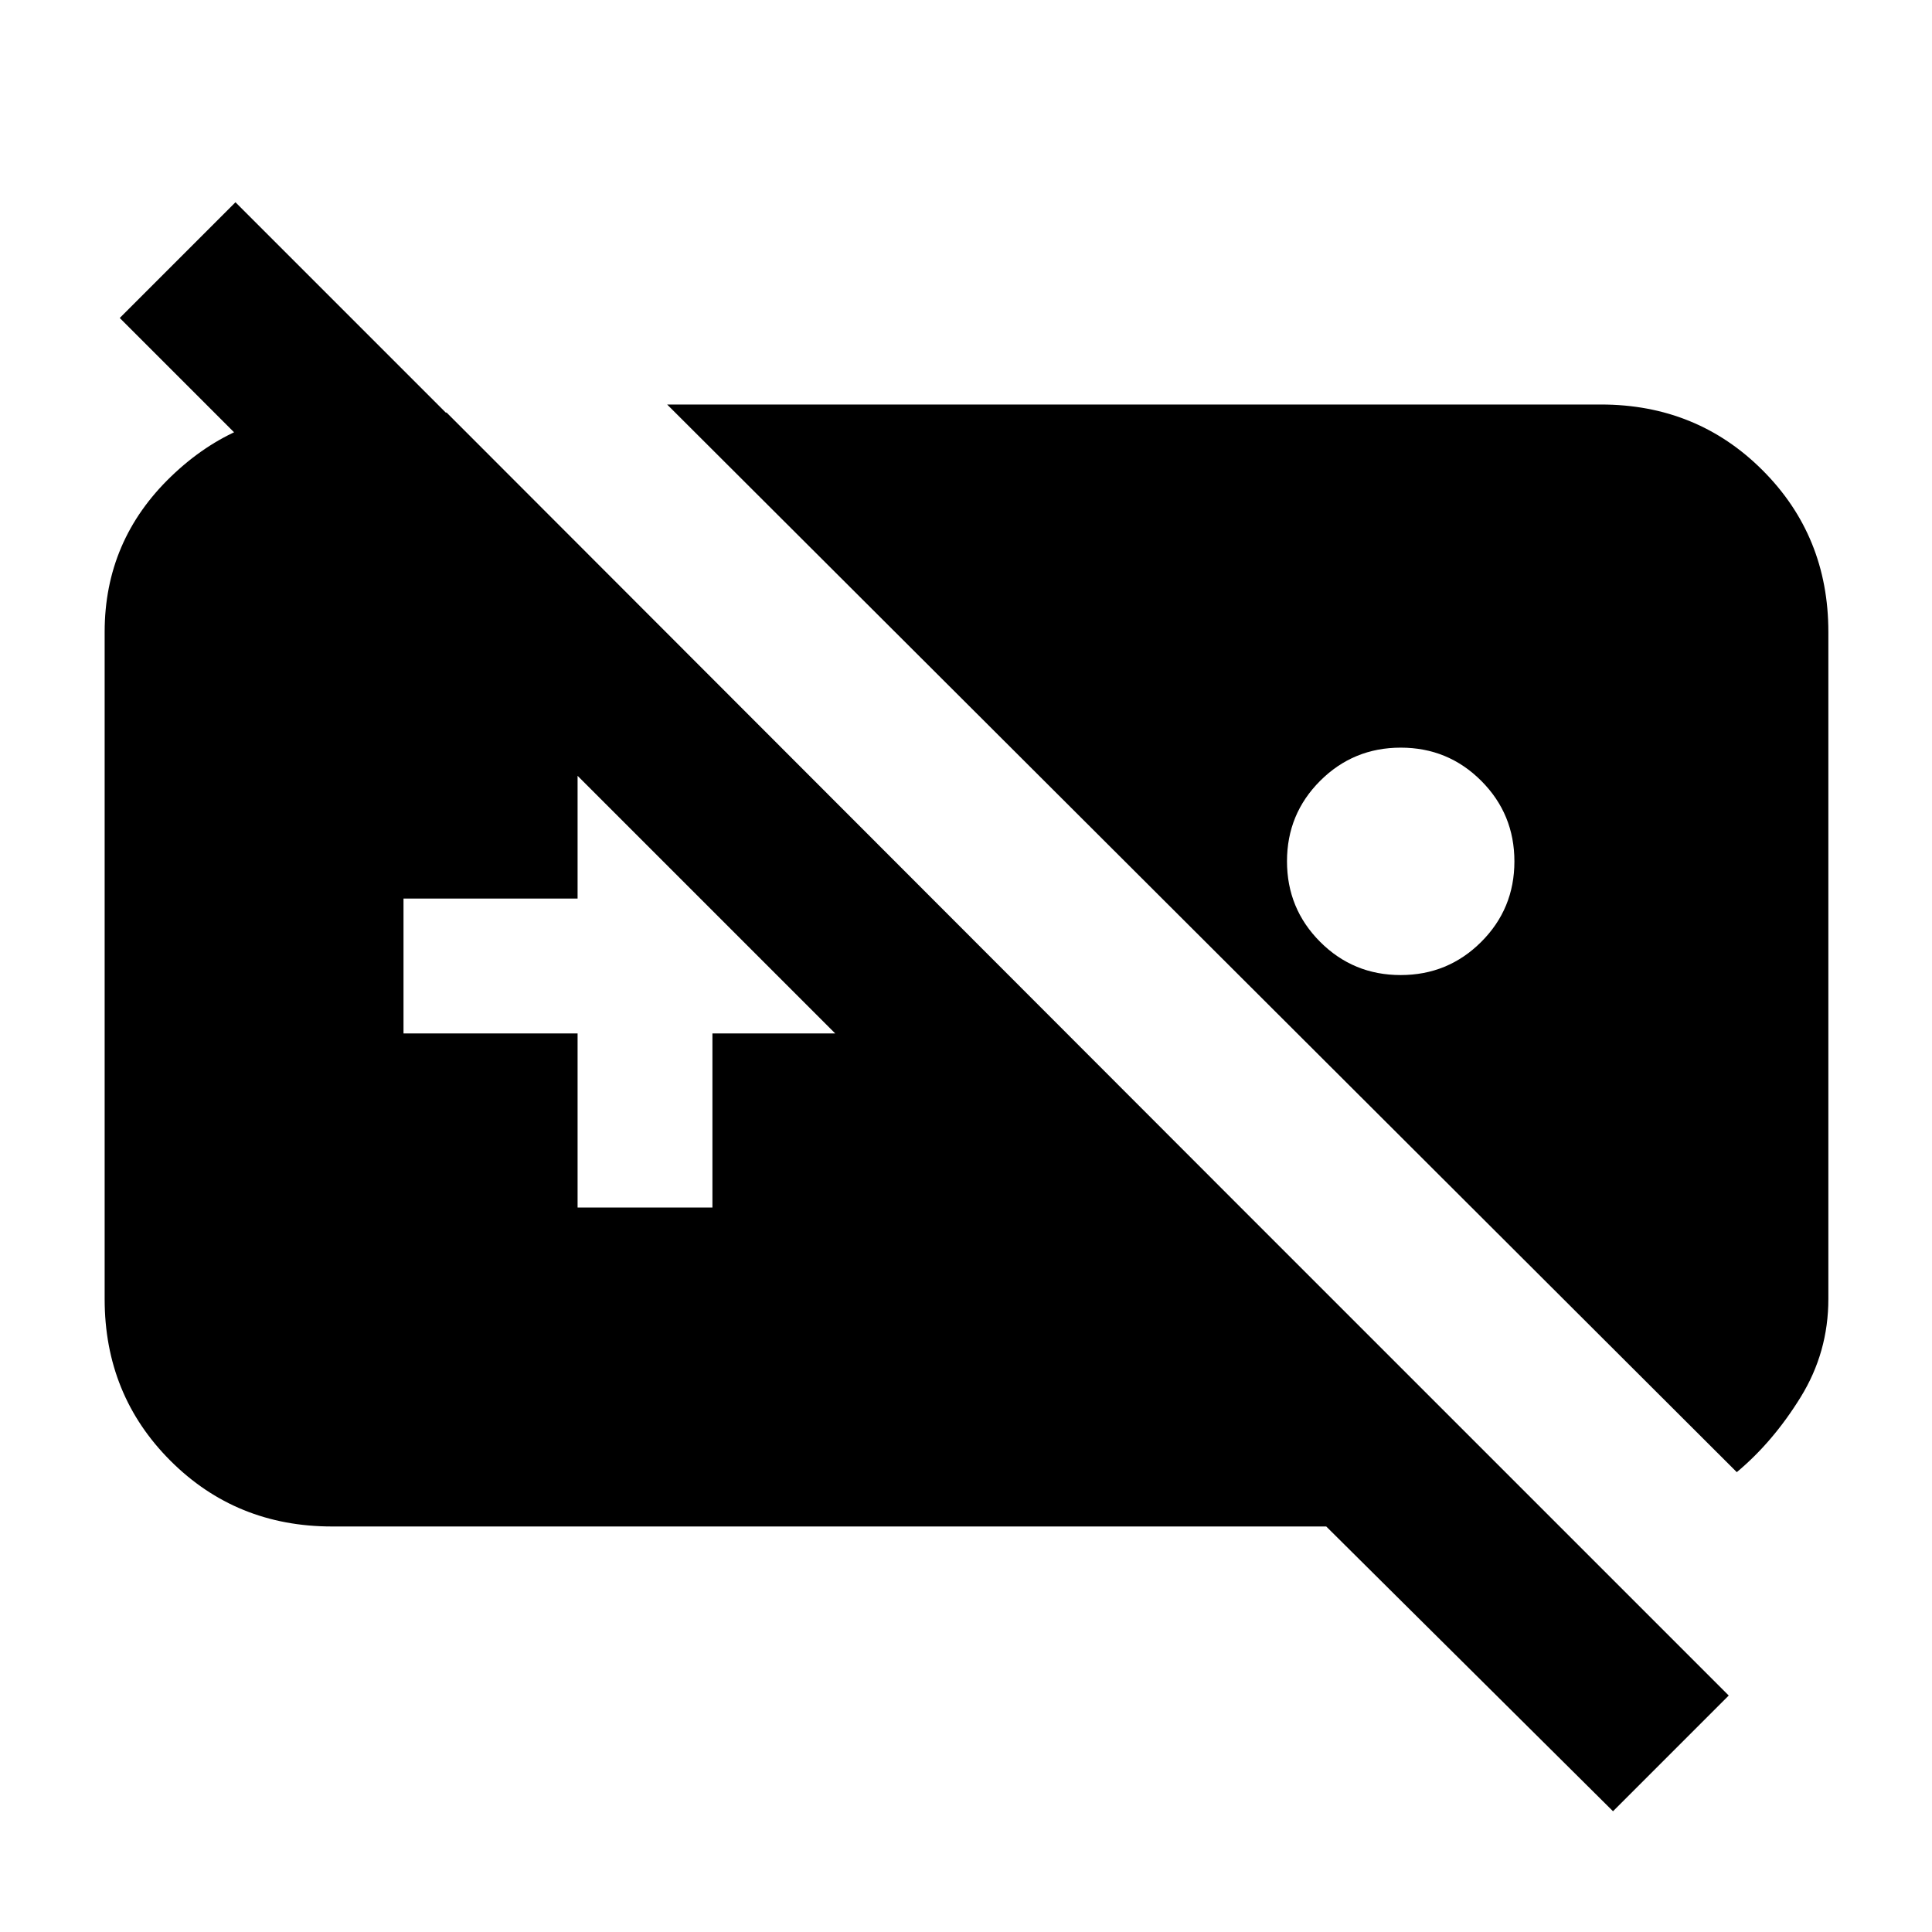 <svg xmlns="http://www.w3.org/2000/svg" height="20" viewBox="0 -960 960 960" width="20"><path d="M165-201.5q-47.64 0-80.32-32.68Q52-266.86 52-314.5V-646q0-45.46 33-77.23Q118-755 161-755h60.92L613.5-363h-115l-439-439 57.5-57.5 742 742L801.5-60 659-201.5H165ZM331.5-759h464q47.64 0 80.32 32.68Q908.5-693.64 908.5-646v331.44q0 26.48-13.75 48.77Q881-243.5 863-228.5L331.5-759Zm364.53 170.5q-23.53 0-40.03 16.47t-16.5 40q0 23.53 16.47 40.03t40 16.5q23.53 0 40.03-16.47t16.5-40q0-23.53-16.47-40.03t-40-16.5ZM287-360h67v-86.5h86.5v-63H356v-87h-69v83h-86.5v67H287v86.5Z"/></svg>